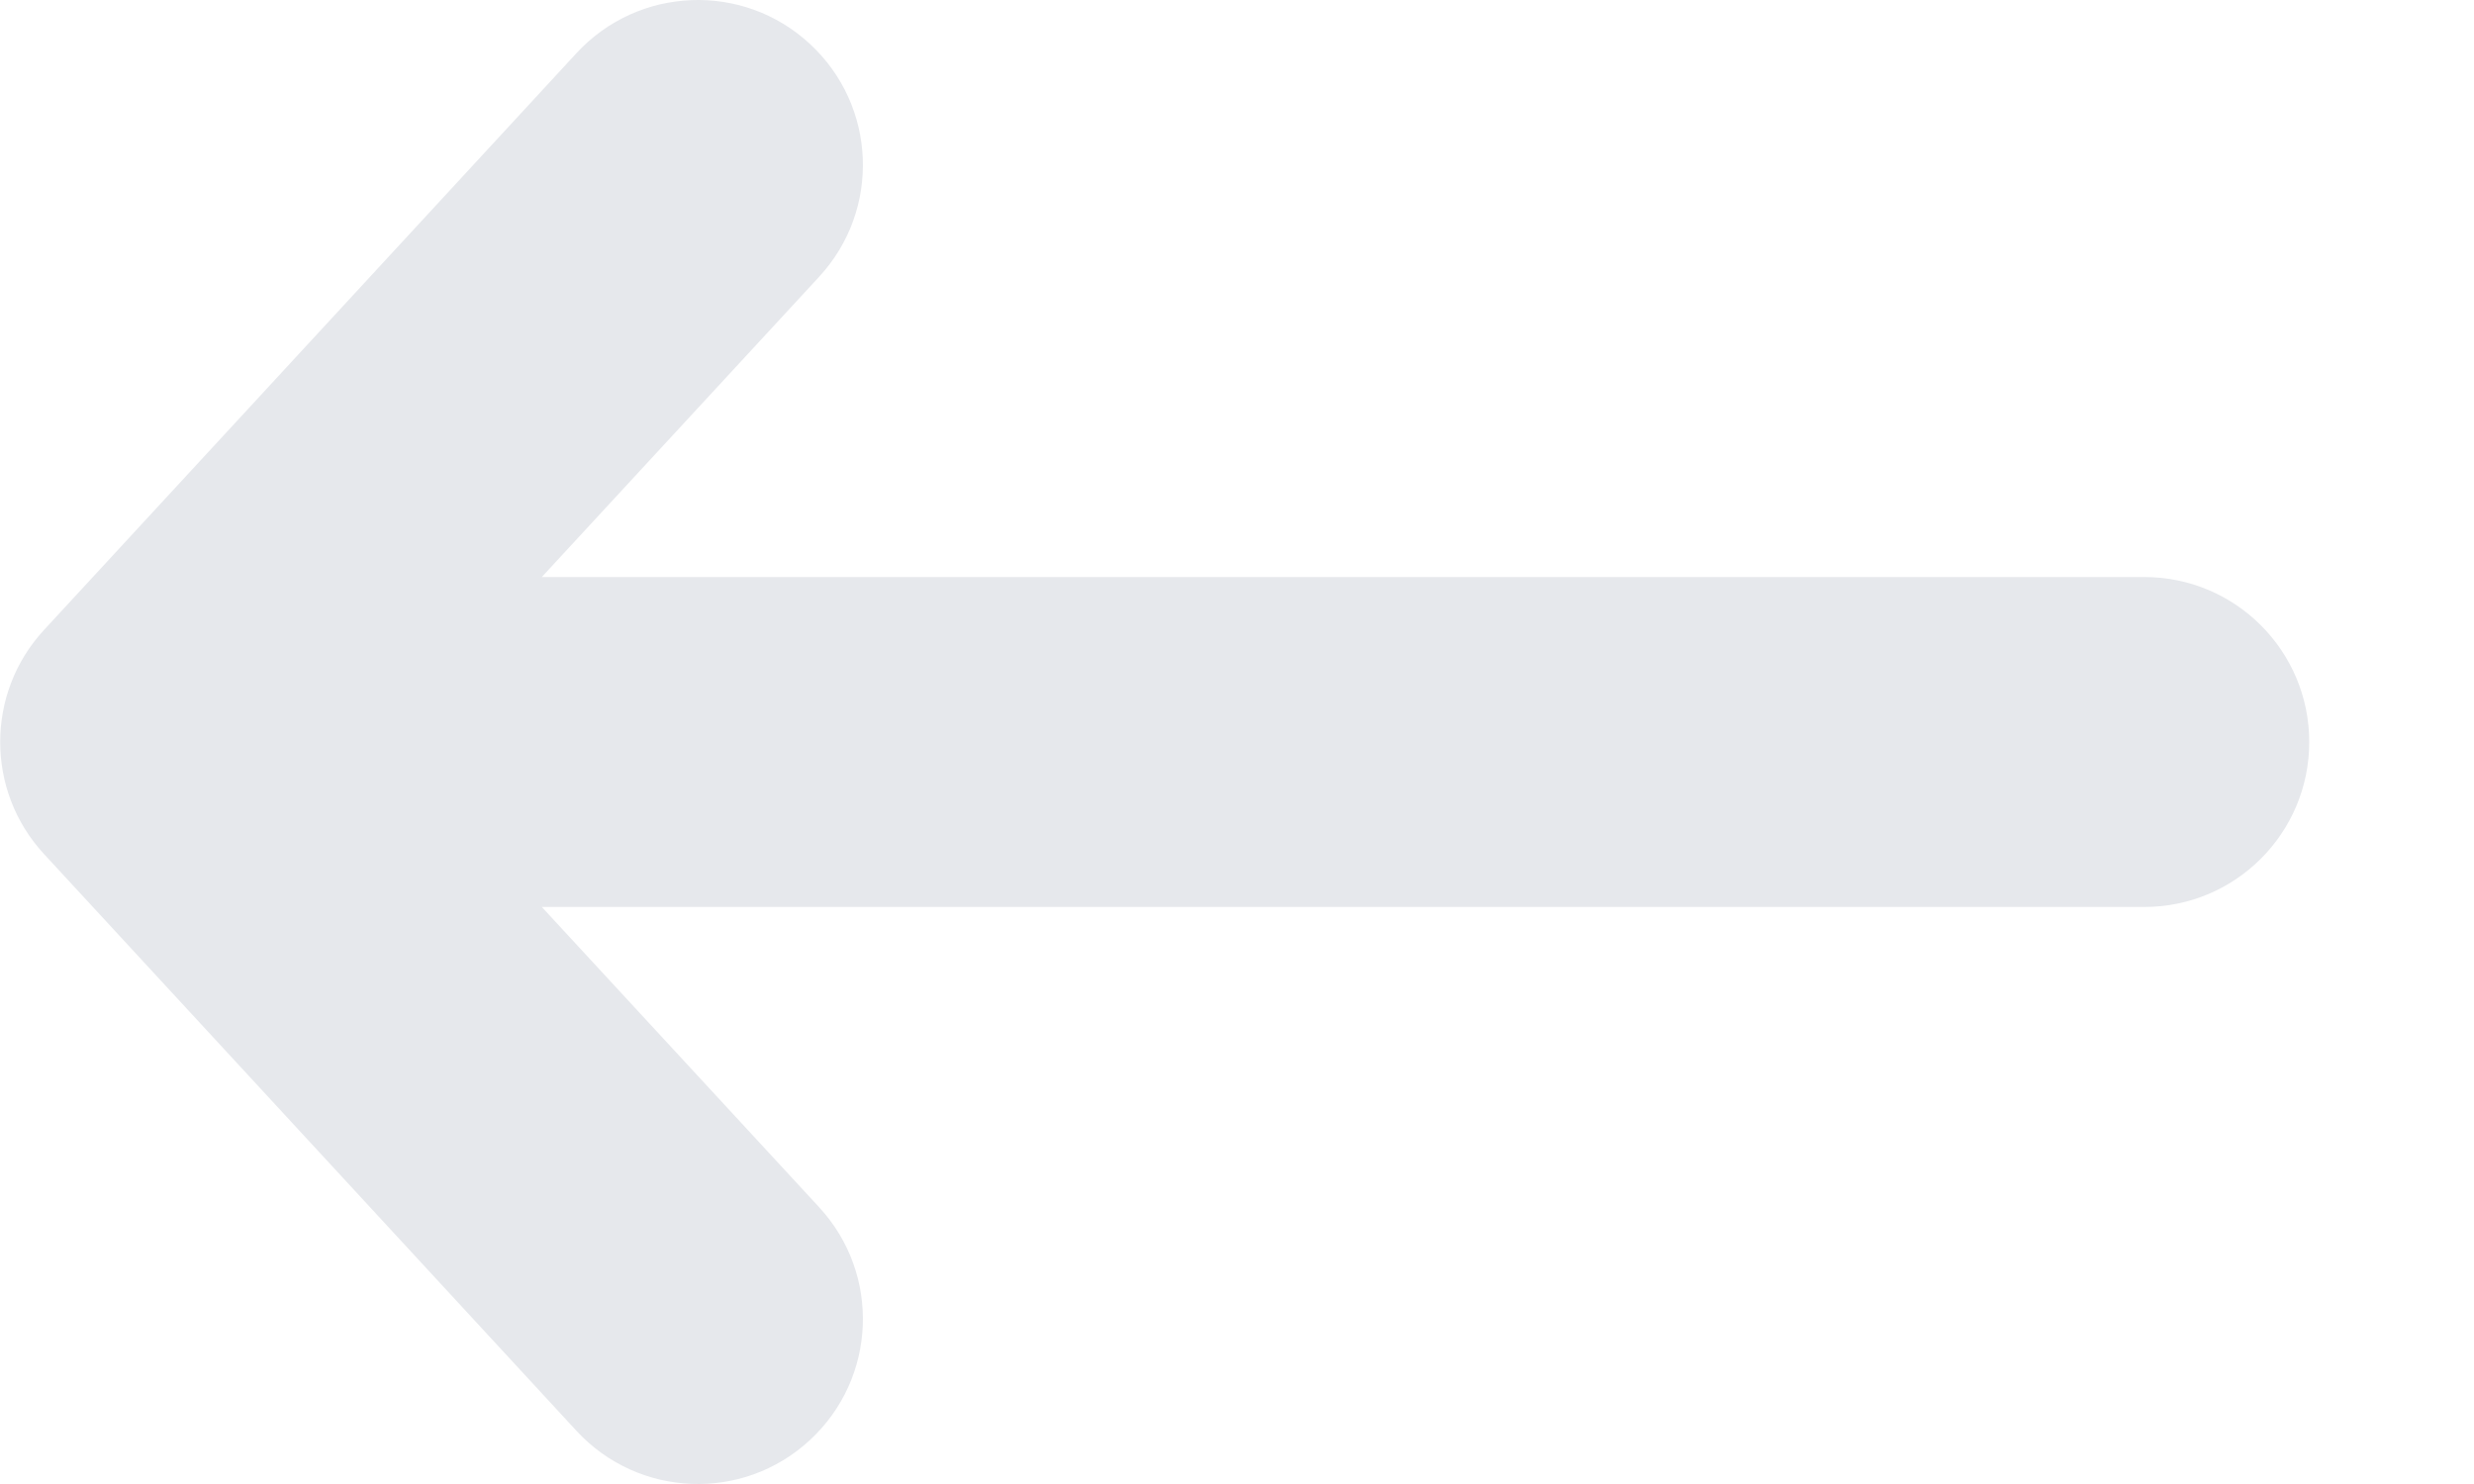 <svg width="10" height="6" viewBox="0 0 10 6" fill="none" xmlns="http://www.w3.org/2000/svg">
<path fill-rule="evenodd" clip-rule="evenodd" d="M3.273 0.177C3.003 -0.073 2.581 -0.056 2.331 0.214L0.177 2.548C-0.058 2.803 -0.058 3.197 0.177 3.452L2.331 5.786C2.581 6.056 3.003 6.073 3.273 5.823C3.544 5.573 3.561 5.152 3.311 4.881L2.19 3.667L8.667 3.667C9.036 3.667 9.334 3.368 9.334 3C9.334 2.632 9.036 2.333 8.667 2.333L2.19 2.333L3.311 1.119C3.561 0.848 3.544 0.427 3.273 0.177Z" fill="#E6E8EC"/>
</svg>
